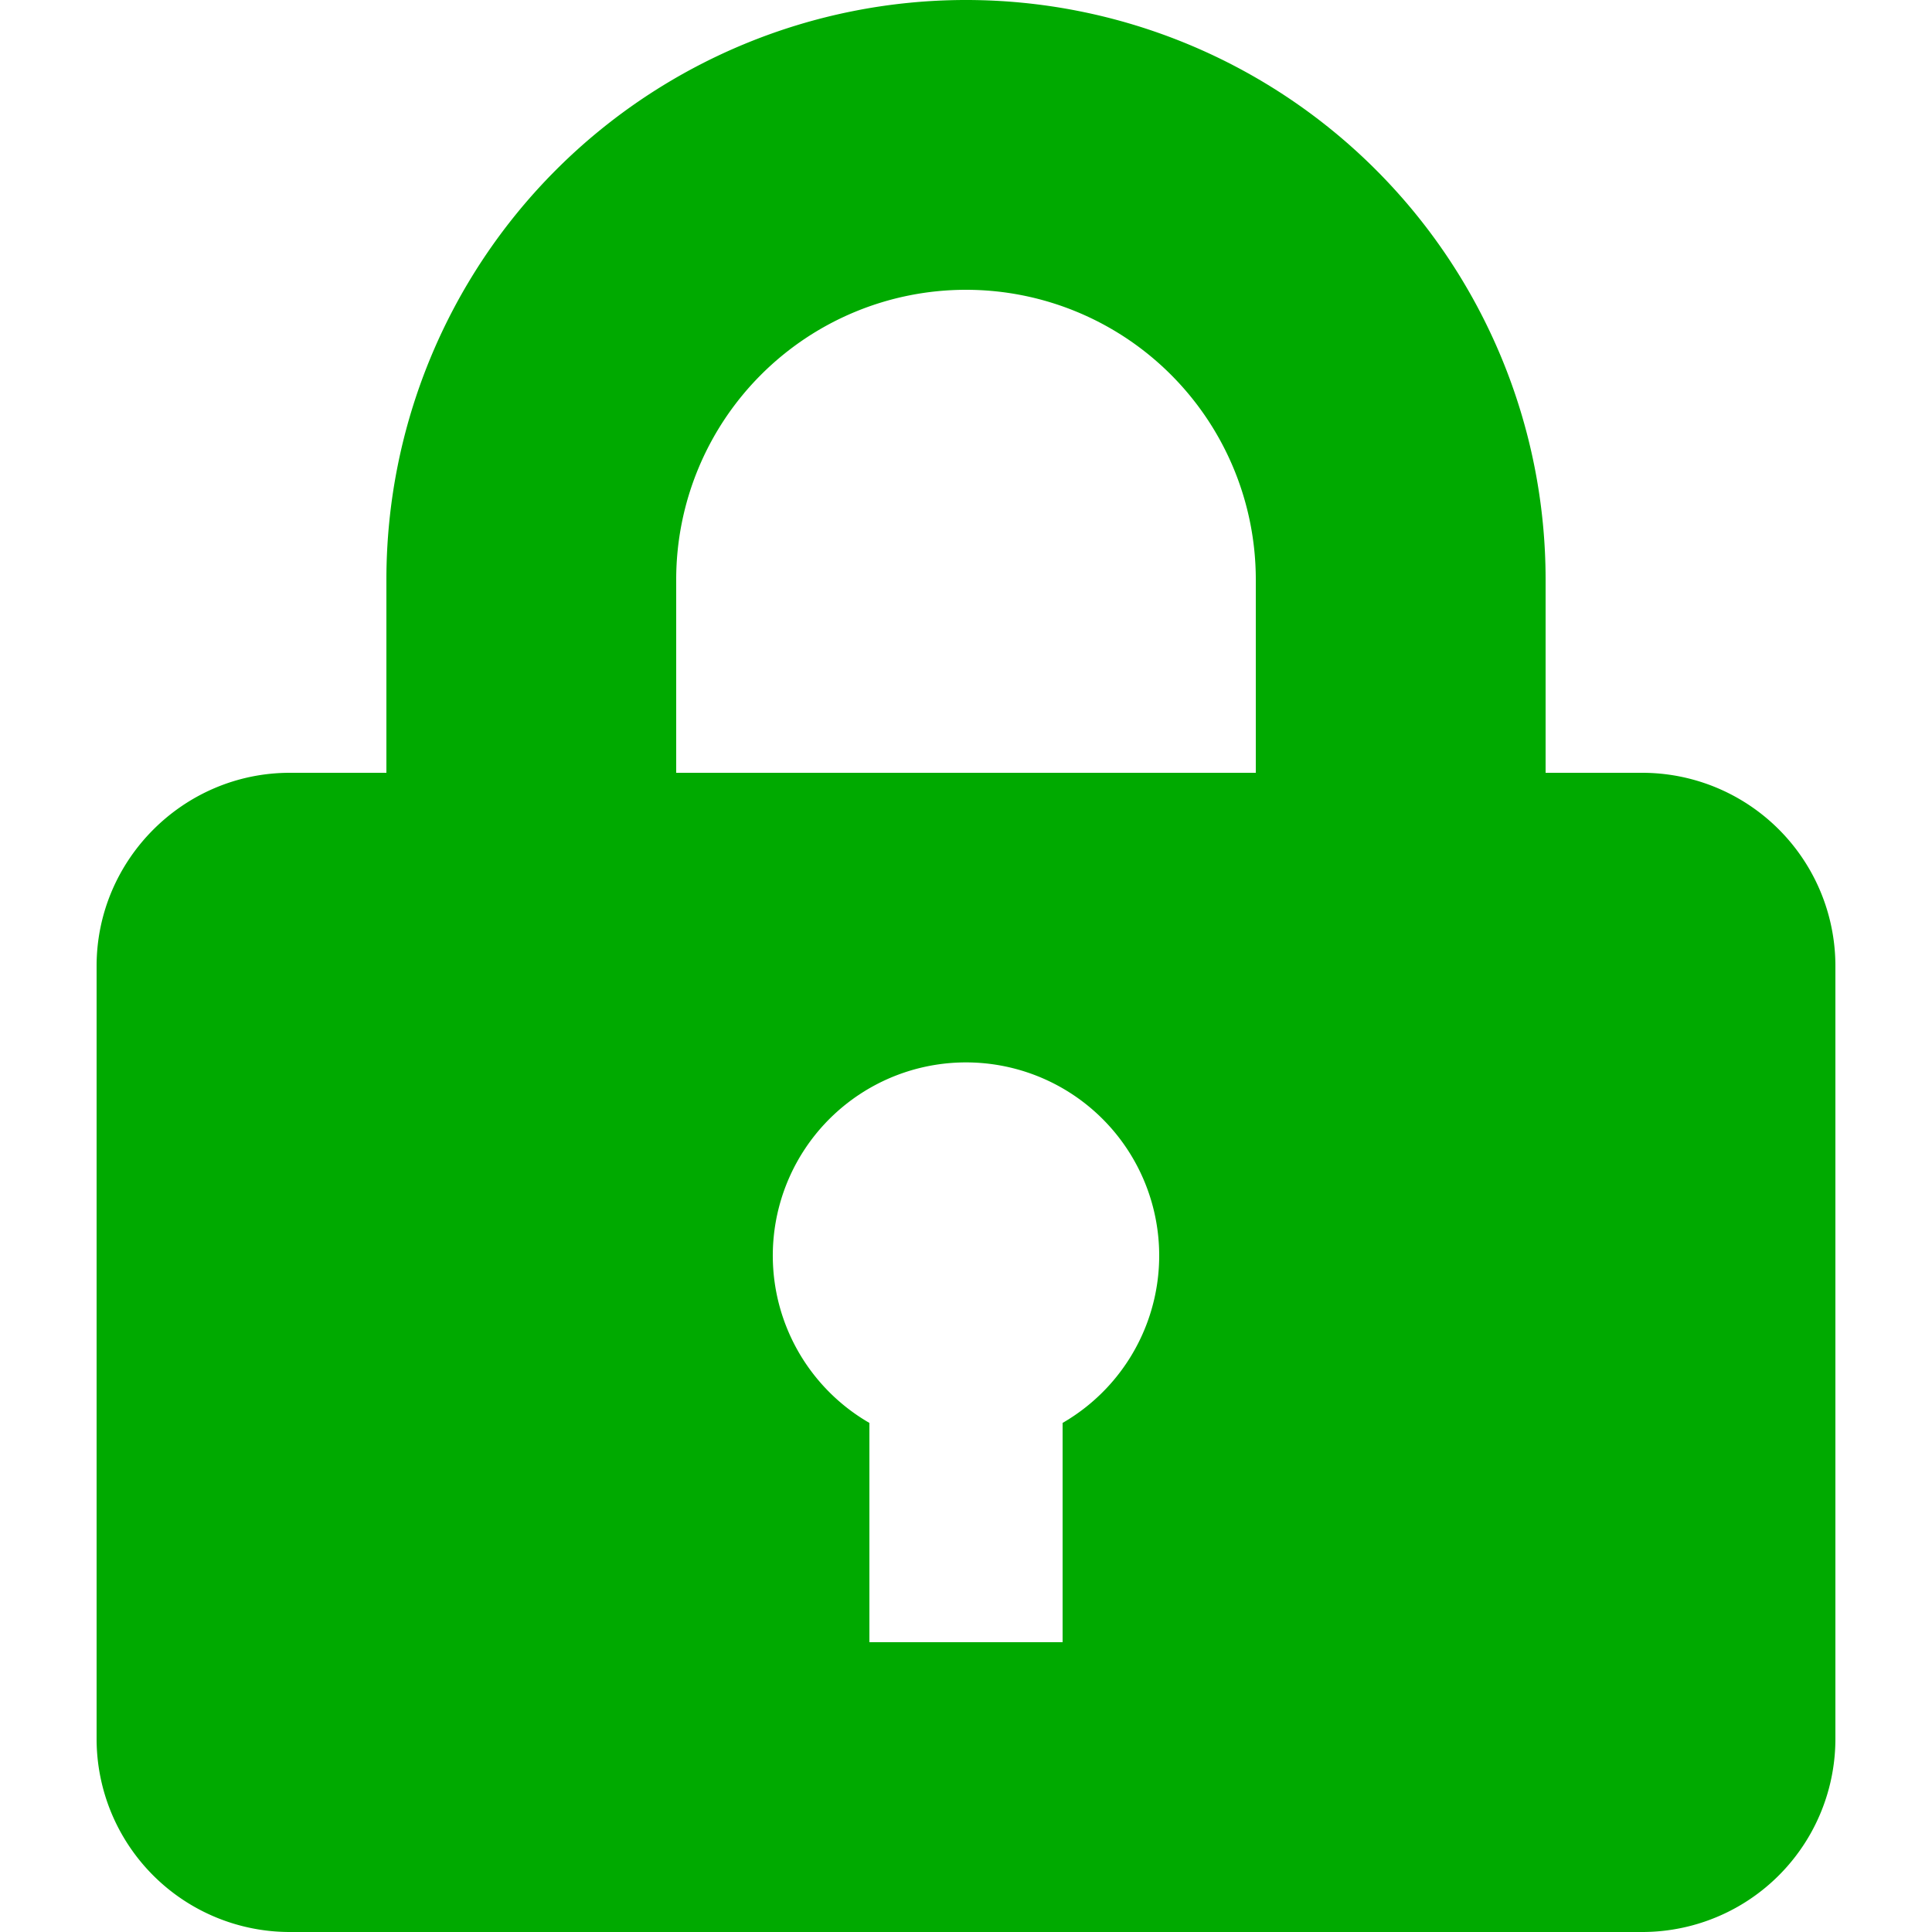 <svg xmlns="http://www.w3.org/2000/svg" viewBox="0 0 20 20"><path style="fill:#00AA00" d="M4 8V6a6 6 0 1 1 12 0v2h1a2 2 0 0 1 2 2v8a2 2 0 0 1-2 2H3a2 2 0 0 1-2-2v-8c0-1.1.9-2 2-2h1zm5 6.73V17h2v-2.27a2 2 0 1 0-2 0zM7 6v2h6V6a3 3 0 0 0-6 0z"/></svg>
